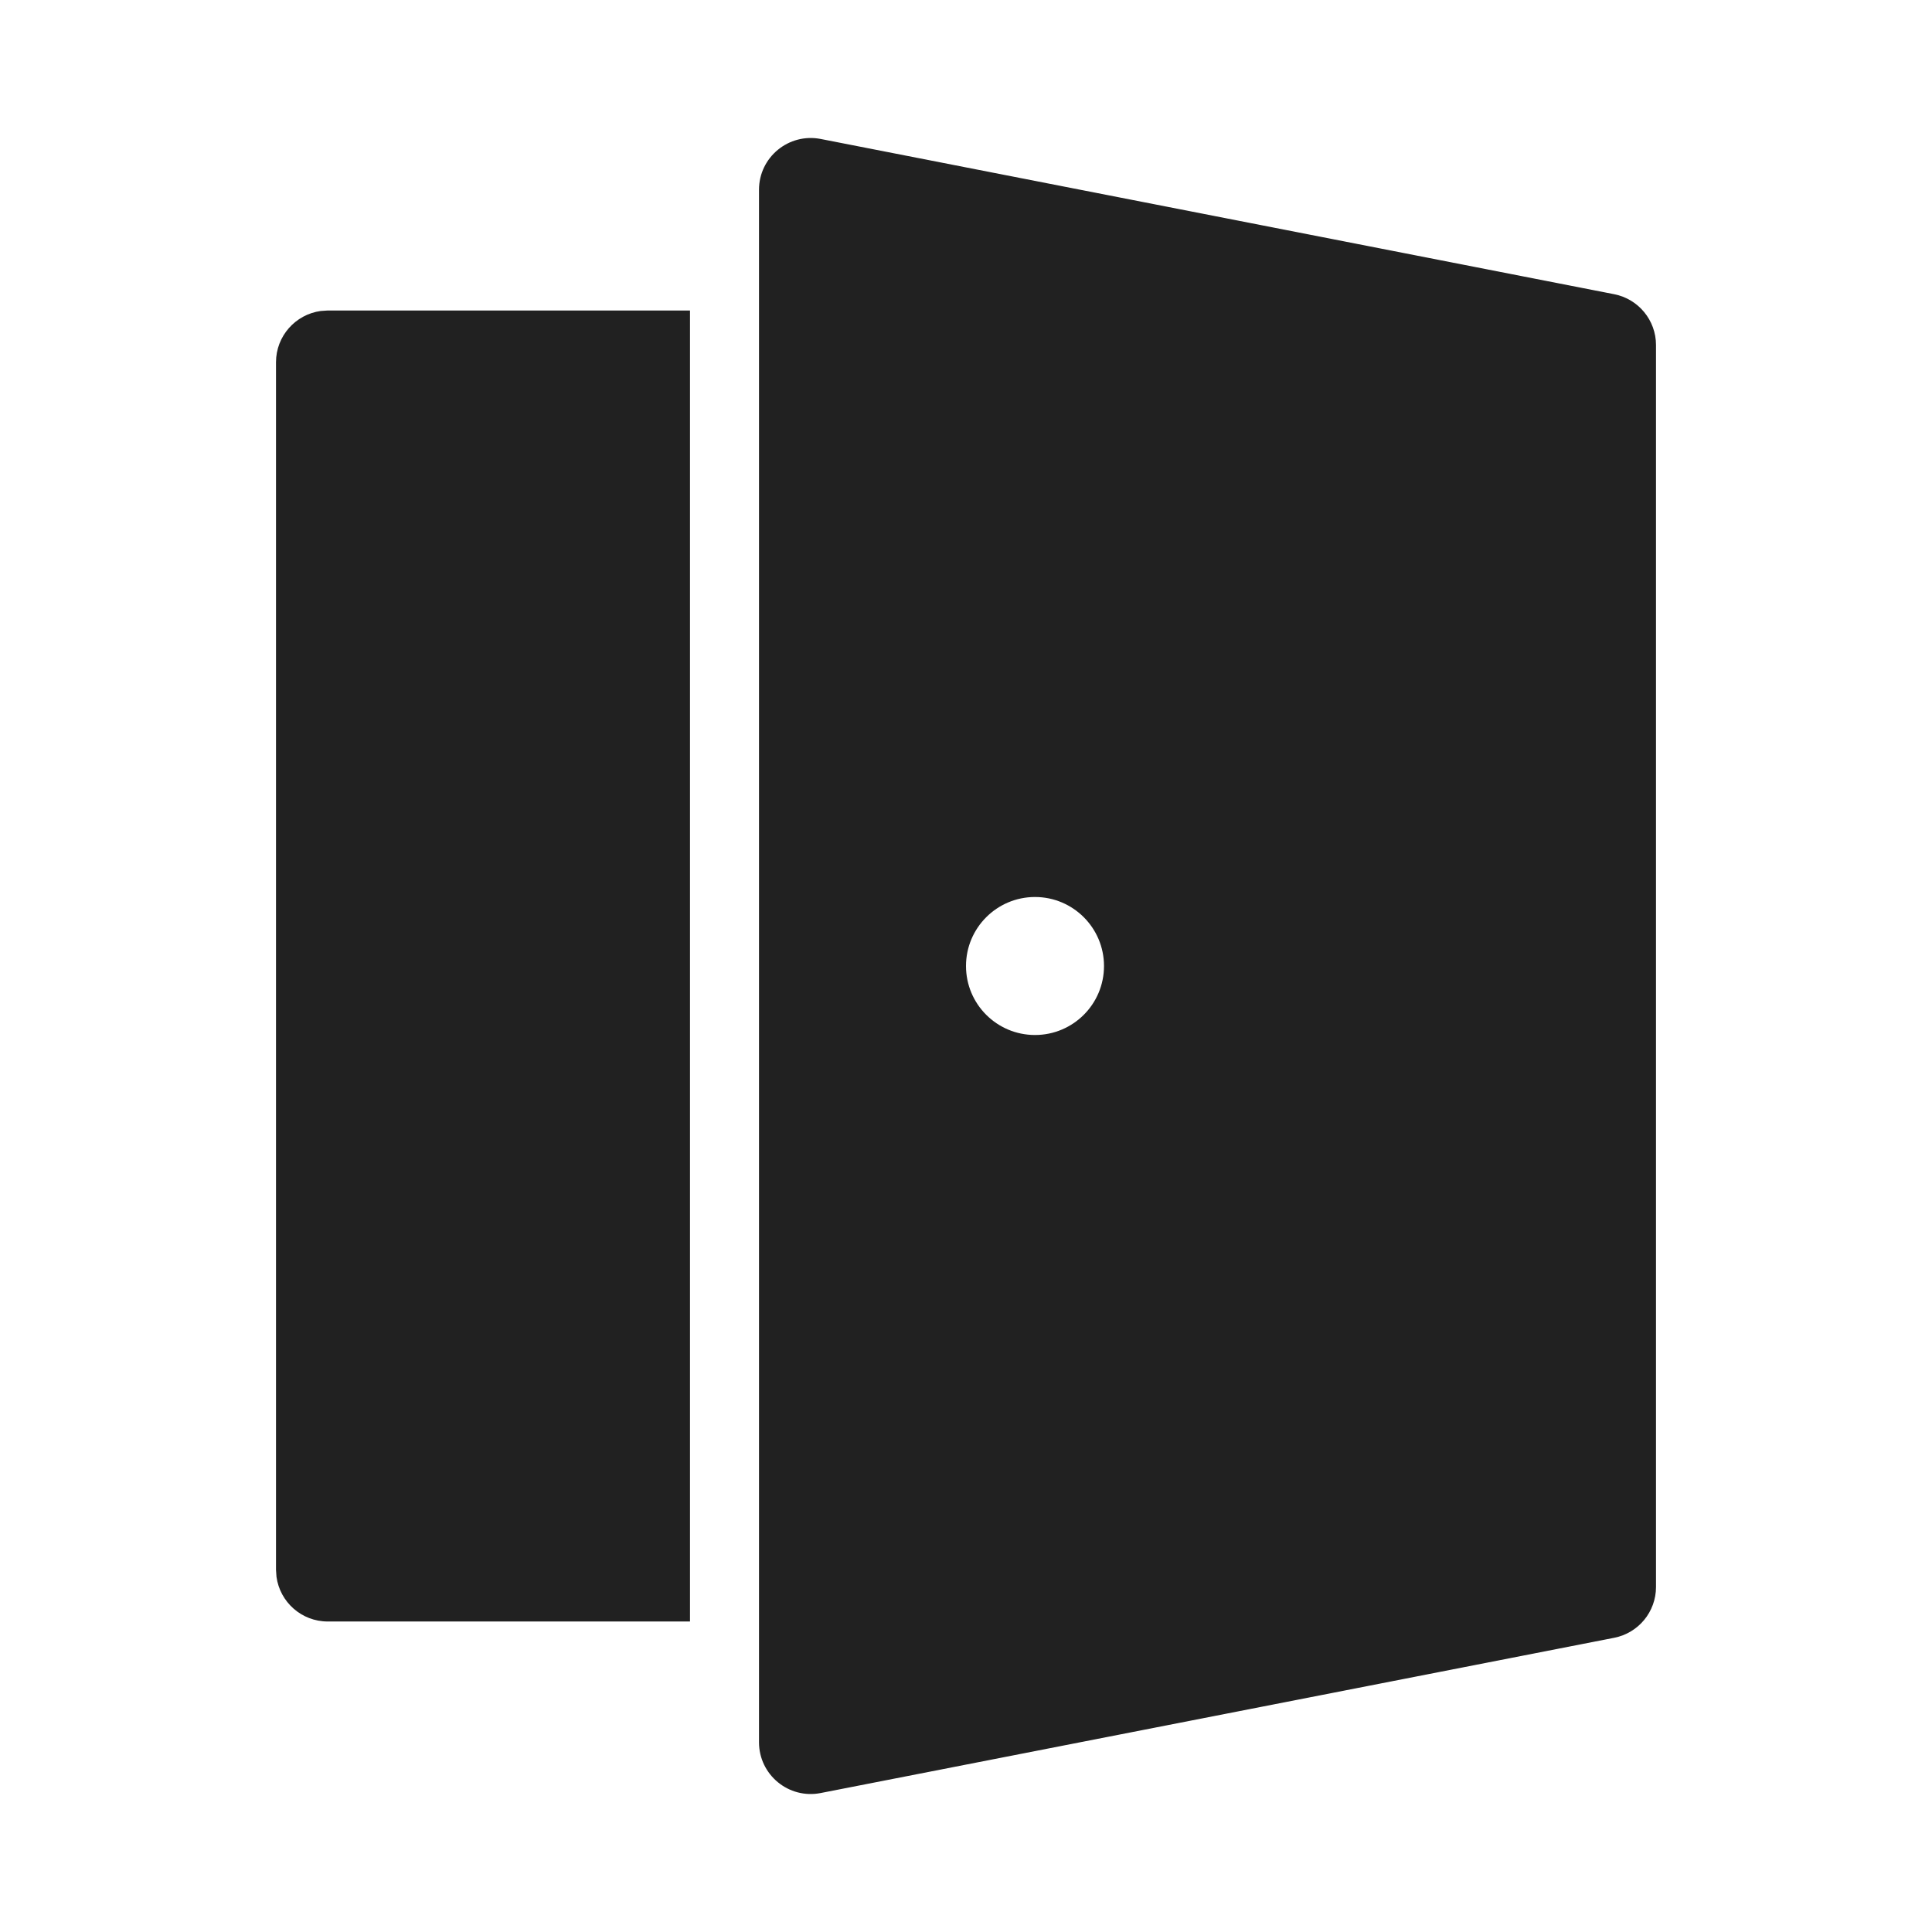 <svg width="28" height="28" viewBox="0 0 28 28" fill="none" xmlns="http://www.w3.org/2000/svg">
<path d="M11.894 2.014L23.394 4.264C23.746 4.333 24 4.642 24 5V23C24 23.359 23.746 23.667 23.394 23.736L11.894 25.986C11.431 26.077 11 25.722 11 25.25V2.75C11 2.278 11.431 1.924 11.894 2.014ZM15 13C14.448 13 14 13.448 14 14C14 14.553 14.448 15 15 15C15.552 15 16 14.553 16 14C16 13.448 15.552 13 15 13ZM10 4.5V23.5H4.75C4.37 23.5 4.057 23.218 4.007 22.852L4 22.75V5.25C4 4.871 4.282 4.557 4.648 4.507L4.75 4.5H10Z" fill="#212121"/>
</svg>
